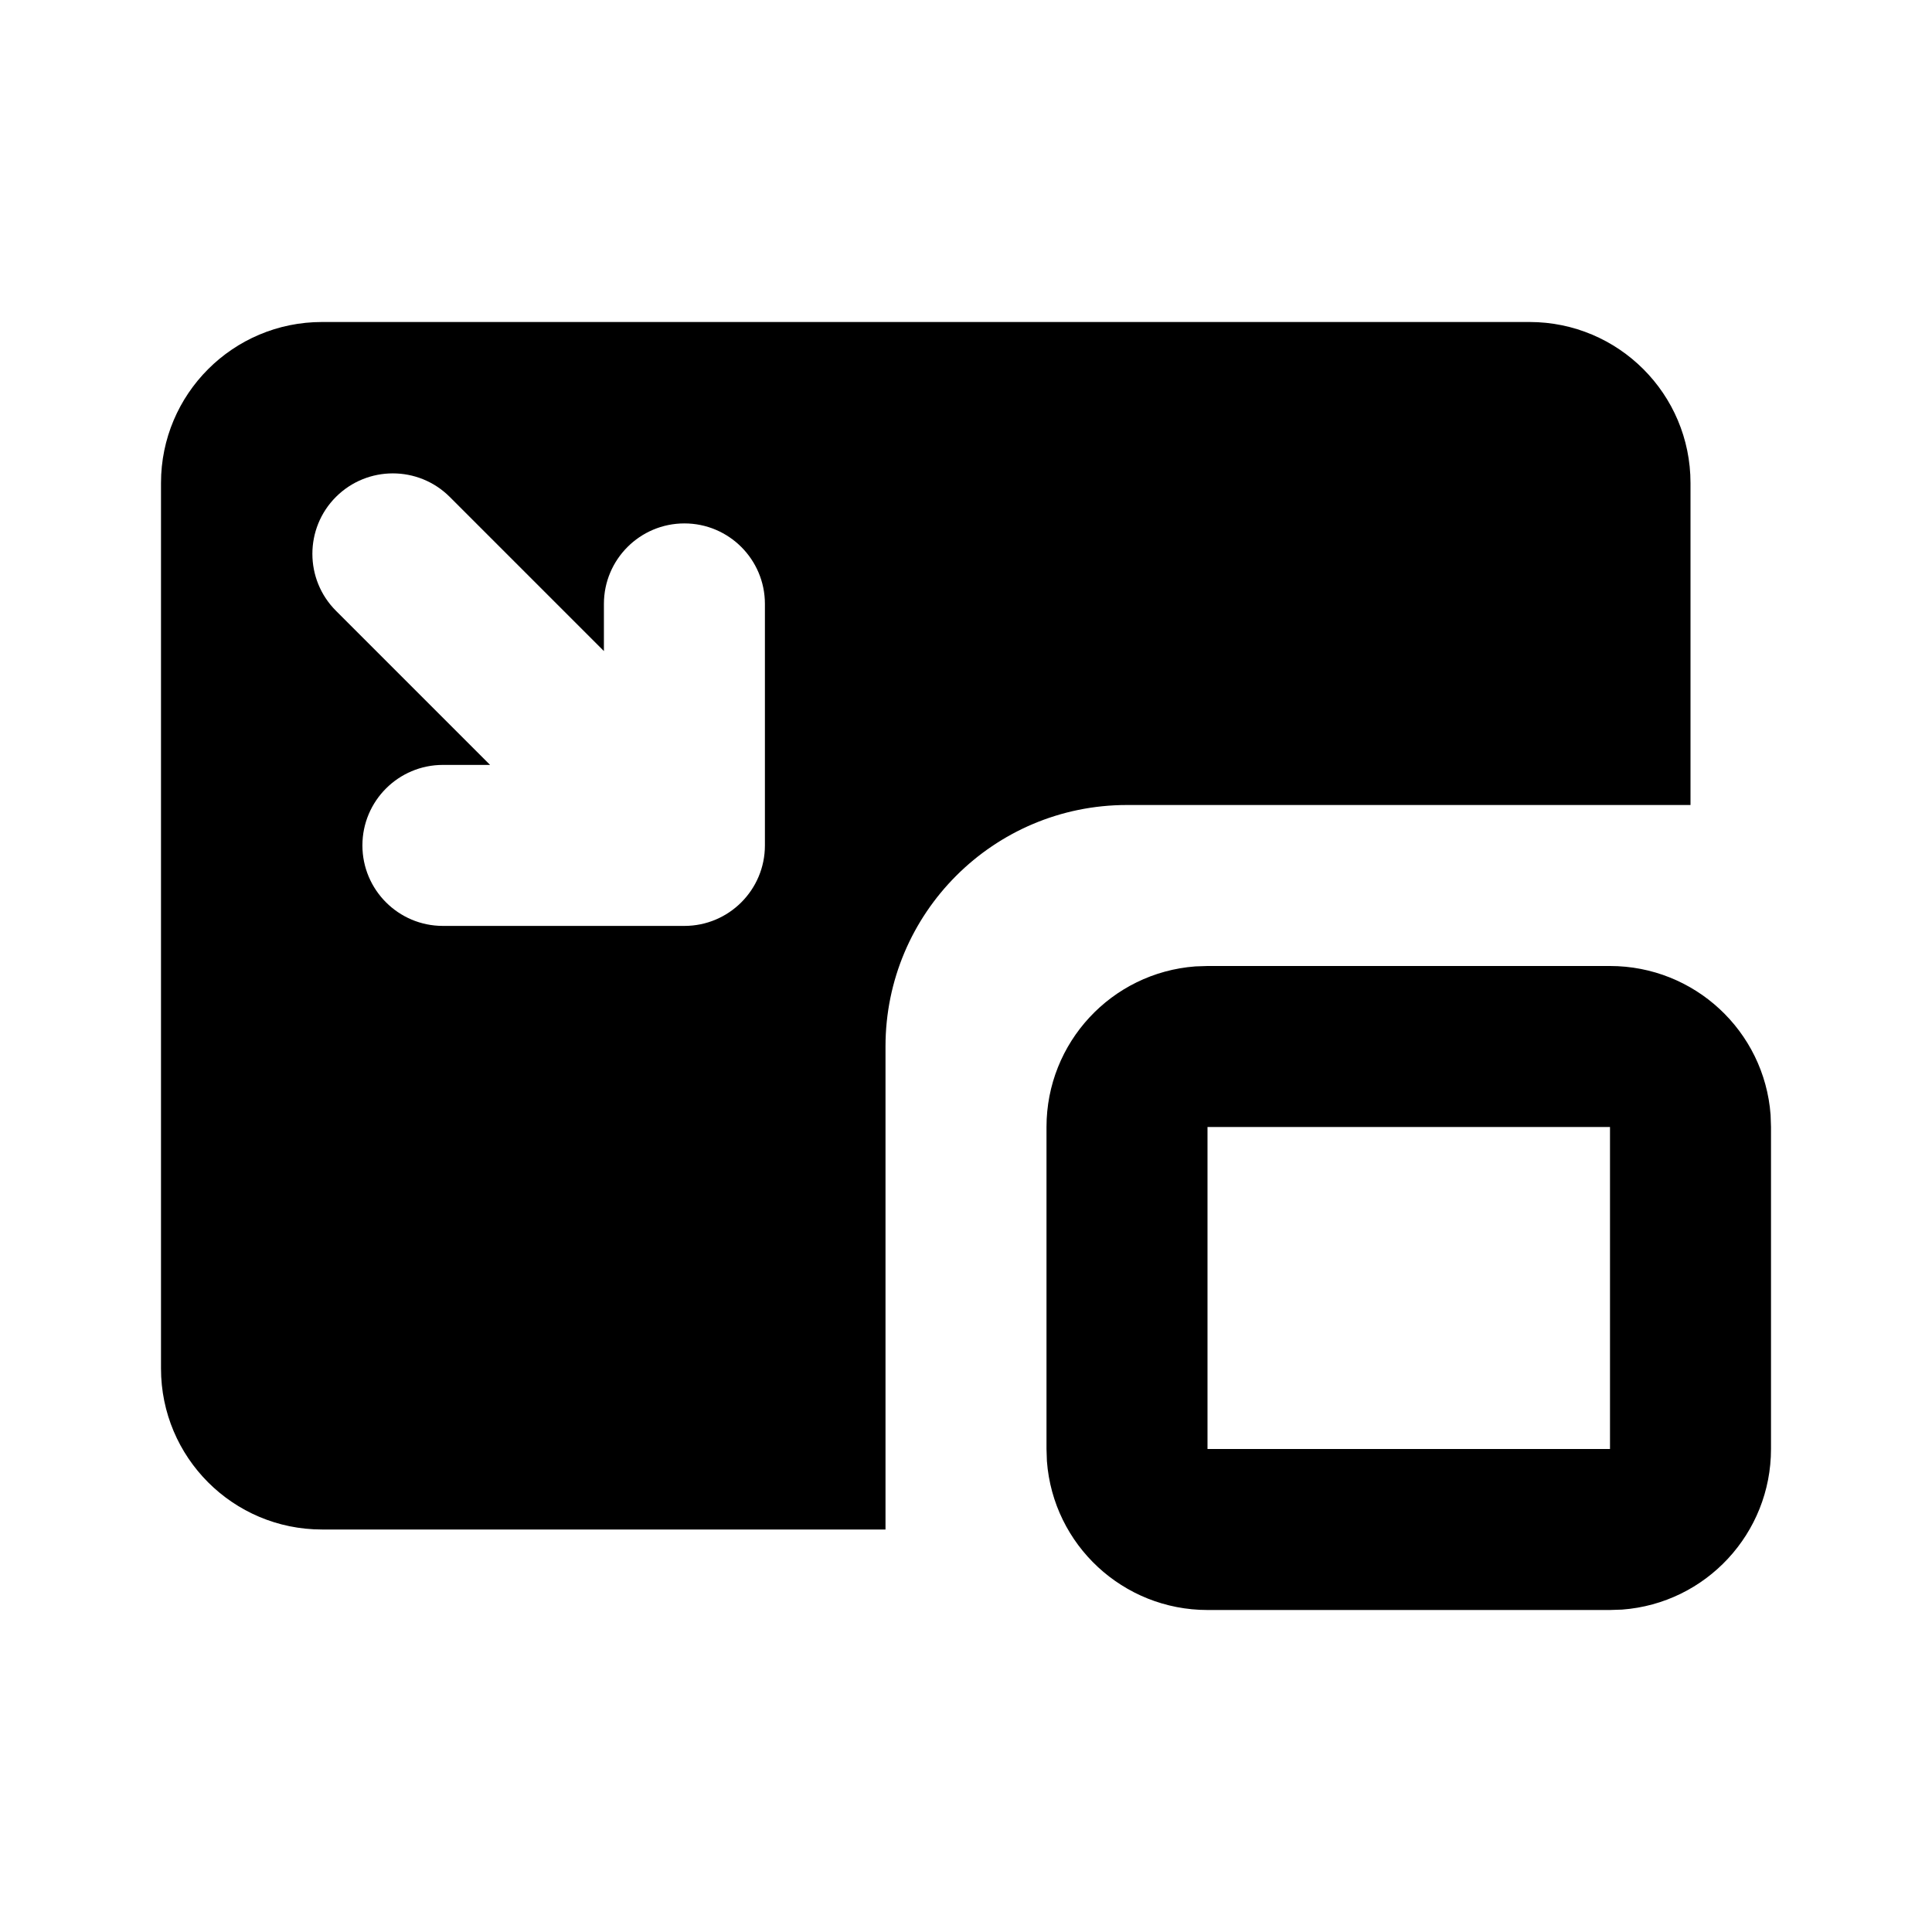 <svg xmlns="http://www.w3.org/2000/svg" width="24" height="24">
  <defs/>
  <path  d="M19,4 C20.105,4 21,4.895 21,6 L21,10 L14,10 C12.343,10 11,11.343 11,13 L11,19 L4,19 C2.895,19 2,18.105 2,17 L2,6 C2,4.895 2.895,4 4,4 Z M20,12 C21.047,12 21.917,12.806 21.995,13.85 L22,14 L22,18 C22,19.047 21.194,19.917 20.15,19.995 L20,20 L15,20 C13.953,20 13.083,19.194 13.005,18.15 L13,18 L13,14 C13,12.953 13.806,12.083 14.85,12.005 L15,12 Z M4.173,6.173 C3.783,6.563 3.783,7.197 4.173,7.587 L6.088,9.502 L5.502,9.502 C4.95,9.502 4.502,9.95 4.502,10.502 C4.502,11.054 4.95,11.502 5.502,11.502 L8.502,11.502 C9.054,11.502 9.502,11.054 9.502,10.502 L9.502,7.502 C9.502,6.95 9.054,6.502 8.502,6.502 C7.95,6.502 7.502,6.95 7.502,7.502 L7.502,8.088 L5.587,6.173 C5.197,5.783 4.563,5.783 4.173,6.173 Z M20,14 L15,14 L15,18 L20,18 Z"/>
</svg>

